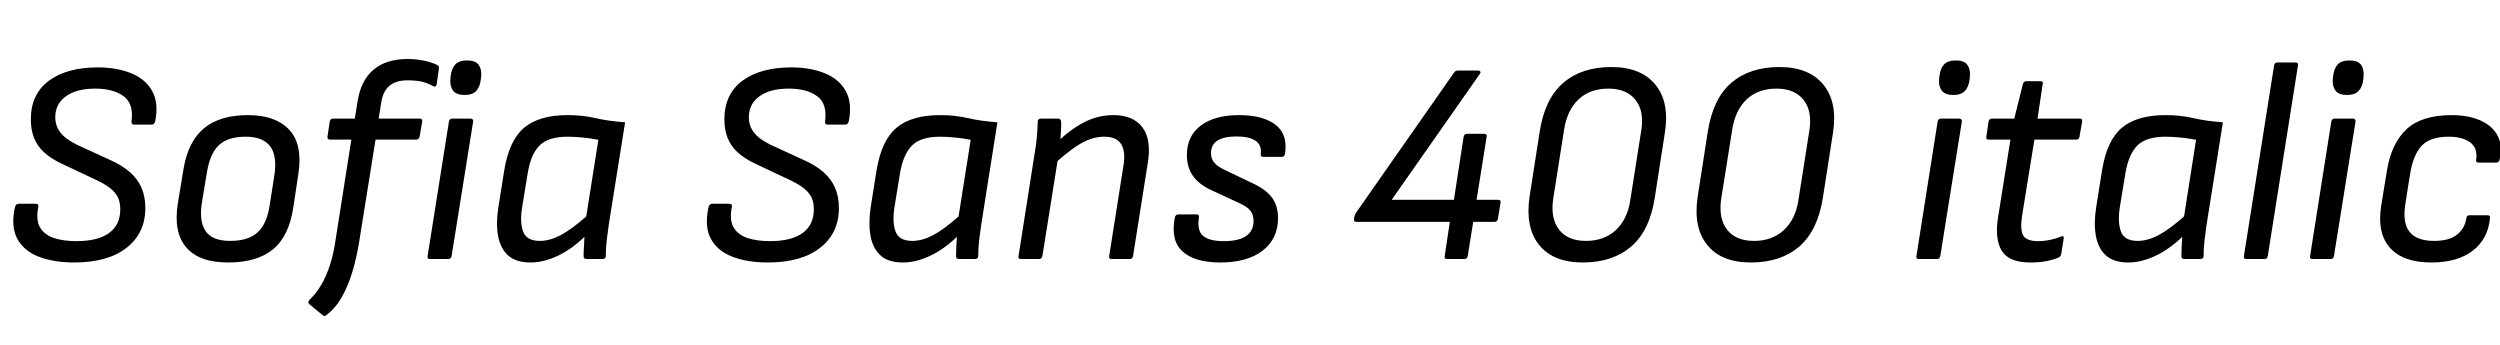 <svg xmlns="http://www.w3.org/2000/svg" xmlns:xlink="http://www.w3.org/1999/xlink" width="208.488" height="28.8"><path fill="black" d="M6.19 21.89L6.19 21.89Q4.49 21.89 3.24 21.41Q1.99 20.93 1.44 19.91Q0.89 18.89 1.25 17.26L1.25 17.26Q1.32 16.99 1.58 16.99L1.58 16.99L2.95 16.99Q3.26 16.99 3.19 17.28L3.19 17.28Q2.98 18.36 3.34 18.97Q3.70 19.58 4.50 19.85Q5.30 20.11 6.36 20.11L6.36 20.11Q8.16 20.11 9.10 19.43Q10.03 18.74 10.03 17.47L10.03 17.47Q10.03 16.87 9.83 16.45Q9.62 16.03 9.16 15.67Q8.69 15.31 7.90 14.95L7.90 14.95L5.06 13.61Q4.22 13.20 3.67 12.70Q3.12 12.19 2.84 11.51Q2.57 10.82 2.57 9.96L2.57 9.96Q2.57 7.85 4.08 6.73Q5.59 5.62 8.16 5.62L8.16 5.62Q9.72 5.62 10.92 6.10Q12.12 6.58 12.68 7.57Q13.25 8.57 12.94 10.13L12.94 10.13Q12.86 10.39 12.67 10.39L12.67 10.39L11.16 10.39Q10.94 10.39 10.97 10.10L10.97 10.10Q11.16 8.62 10.28 8.00Q9.41 7.39 7.94 7.39L7.94 7.39Q6.38 7.39 5.50 8.03Q4.61 8.66 4.61 9.79L4.61 9.79Q4.61 10.27 4.81 10.69Q5.02 11.11 5.42 11.45Q5.83 11.78 6.48 12.10L6.48 12.10L9.14 13.32Q10.18 13.78 10.84 14.36Q11.50 14.95 11.81 15.68Q12.12 16.42 12.12 17.35L12.12 17.35Q12.12 19.44 10.56 20.66Q9 21.89 6.19 21.89ZM19.01 21.89L19.01 21.89Q16.61 21.89 15.53 20.63Q14.45 19.37 14.83 16.97L14.83 16.97L15.31 14.06Q15.70 11.78 17.02 10.69Q18.34 9.60 20.69 9.60L20.69 9.60Q22.97 9.60 24.11 10.81Q25.25 12.02 24.89 14.45L24.89 14.45L24.46 17.30Q24.10 19.70 22.76 20.80Q21.43 21.89 19.01 21.89ZM19.20 20.09L19.20 20.09Q20.69 20.09 21.47 19.39Q22.25 18.70 22.49 17.11L22.49 17.11L22.87 14.69Q23.14 12.98 22.52 12.19Q21.91 11.40 20.50 11.40L20.50 11.40Q19.01 11.40 18.26 12.10Q17.52 12.79 17.26 14.35L17.26 14.35L16.85 16.82Q16.58 18.43 17.14 19.26Q17.69 20.09 19.20 20.09ZM31.78 8.62L31.58 9.89L34.99 9.89Q35.23 9.89 35.21 10.13L35.21 10.13L34.99 11.40Q34.94 11.64 34.73 11.64L34.73 11.64L31.32 11.64L29.95 20.18Q29.74 21.50 29.38 22.69Q29.02 23.88 28.49 24.80Q27.96 25.73 27.19 26.30L27.19 26.30Q27.05 26.42 26.88 26.26L26.88 26.26L25.80 25.37Q25.61 25.20 25.85 24.96L25.85 24.96Q26.38 24.46 26.80 23.74Q27.22 23.02 27.52 22.09Q27.82 21.17 27.98 20.04L27.98 20.04L29.30 11.64L27.50 11.64Q27.29 11.64 27.31 11.40L27.31 11.40L27.50 10.13Q27.55 9.89 27.77 9.89L27.77 9.89L29.59 9.89L29.81 8.52Q30.07 6.74 31.13 5.83Q32.18 4.92 34.01 4.92L34.01 4.92Q34.61 4.92 35.27 5.04Q35.93 5.16 36.46 5.42L36.46 5.42Q36.65 5.52 36.60 5.74L36.60 5.74L36.41 7.06Q36.36 7.30 36.12 7.18L36.12 7.18Q35.62 6.91 35.14 6.80Q34.66 6.70 33.98 6.70L33.98 6.70Q33.02 6.70 32.47 7.16Q31.92 7.63 31.78 8.62L31.78 8.62ZM37.39 21.60L35.86 21.60Q35.62 21.60 35.66 21.36L35.66 21.36L37.44 10.13Q37.49 9.89 37.73 9.89L37.73 9.89L39.22 9.89Q39.48 9.89 39.46 10.13L39.46 10.13L37.66 21.36Q37.61 21.60 37.39 21.60L37.39 21.60ZM38.74 7.92L38.74 7.92Q38.06 7.92 37.79 7.56Q37.51 7.20 37.56 6.60L37.56 6.60L37.58 6.36Q37.66 5.71 37.97 5.38Q38.28 5.04 38.95 5.04L38.95 5.04Q39.65 5.04 39.91 5.40Q40.18 5.76 40.13 6.36L40.13 6.36L40.10 6.60Q40.03 7.25 39.72 7.58Q39.41 7.92 38.74 7.92ZM44.26 21.89L44.26 21.89Q43.01 21.89 42.36 21.29Q41.71 20.69 41.53 19.63Q41.35 18.58 41.57 17.23L41.57 17.23L42.05 14.21Q42.46 11.71 43.70 10.66Q44.95 9.60 47.35 9.60L47.35 9.60Q48.60 9.60 49.67 9.85Q50.74 10.10 52.13 10.20L52.13 10.20L50.78 18.67Q50.69 19.32 50.60 20.00Q50.52 20.69 50.52 21.36L50.52 21.36Q50.52 21.60 50.23 21.60L50.23 21.60L48.91 21.60Q48.67 21.60 48.67 21.36L48.67 21.36Q48.67 20.98 48.70 20.57Q48.72 20.16 48.74 19.75L48.74 19.75Q47.64 20.81 46.48 21.35Q45.31 21.89 44.26 21.89ZM45.02 20.09L45.02 20.09Q45.84 20.09 46.74 19.62Q47.64 19.15 48.89 18.05L48.89 18.05L49.90 11.66Q49.32 11.54 48.60 11.47Q47.88 11.40 47.35 11.40L47.35 11.40Q45.74 11.40 45.01 12.12Q44.28 12.84 44.02 14.38L44.02 14.38L43.54 17.30Q43.34 18.55 43.63 19.32Q43.92 20.09 45.02 20.09ZM64.03 21.89L64.03 21.89Q62.33 21.89 61.08 21.41Q59.83 20.93 59.28 19.91Q58.73 18.89 59.09 17.26L59.09 17.26Q59.16 16.99 59.42 16.99L59.42 16.99L60.79 16.99Q61.10 16.99 61.03 17.28L61.03 17.28Q60.82 18.36 61.18 18.97Q61.54 19.58 62.34 19.85Q63.14 20.11 64.20 20.11L64.20 20.11Q66 20.11 66.94 19.43Q67.87 18.74 67.87 17.47L67.87 17.47Q67.87 16.87 67.67 16.45Q67.46 16.03 67.00 15.67Q66.53 15.31 65.74 14.95L65.74 14.95L62.90 13.61Q62.06 13.20 61.51 12.70Q60.96 12.19 60.68 11.51Q60.41 10.82 60.41 9.96L60.41 9.96Q60.41 7.85 61.92 6.73Q63.43 5.62 66 5.62L66 5.62Q67.56 5.62 68.76 6.10Q69.96 6.58 70.52 7.57Q71.09 8.57 70.78 10.13L70.78 10.13Q70.70 10.39 70.51 10.39L70.51 10.39L69 10.39Q68.78 10.39 68.81 10.10L68.81 10.10Q69 8.62 68.12 8.00Q67.25 7.39 65.78 7.39L65.78 7.39Q64.22 7.39 63.34 8.03Q62.45 8.66 62.45 9.79L62.45 9.79Q62.45 10.27 62.65 10.69Q62.86 11.11 63.26 11.45Q63.67 11.78 64.32 12.10L64.32 12.10L66.98 13.32Q68.02 13.78 68.68 14.36Q69.34 14.95 69.65 15.68Q69.96 16.42 69.96 17.35L69.96 17.35Q69.96 19.44 68.40 20.66Q66.84 21.89 64.03 21.89ZM75.31 21.89L75.31 21.89Q74.06 21.89 73.42 21.29Q72.77 20.69 72.59 19.63Q72.41 18.58 72.62 17.23L72.62 17.23L73.10 14.21Q73.51 11.71 74.76 10.66Q76.01 9.60 78.41 9.60L78.41 9.60Q79.66 9.60 80.72 9.85Q81.79 10.10 83.18 10.20L83.18 10.20L81.84 18.67Q81.74 19.32 81.66 20.00Q81.58 20.69 81.58 21.36L81.58 21.36Q81.58 21.60 81.29 21.60L81.29 21.60L79.97 21.60Q79.73 21.60 79.73 21.36L79.73 21.36Q79.73 20.98 79.75 20.57Q79.78 20.16 79.80 19.75L79.80 19.75Q78.70 20.81 77.53 21.35Q76.37 21.89 75.31 21.89ZM76.08 20.09L76.08 20.09Q76.90 20.09 77.80 19.62Q78.70 19.15 79.94 18.05L79.94 18.05L80.95 11.66Q80.38 11.54 79.66 11.47Q78.94 11.40 78.41 11.40L78.41 11.40Q76.80 11.40 76.07 12.12Q75.34 12.84 75.07 14.38L75.07 14.38L74.59 17.30Q74.40 18.55 74.69 19.32Q74.98 20.09 76.08 20.09ZM94.22 21.60L92.69 21.60Q92.45 21.60 92.50 21.36L92.50 21.36L93.70 13.75Q94.06 11.40 92.09 11.40L92.09 11.40Q91.46 11.40 90.84 11.63Q90.22 11.86 89.47 12.40Q88.73 12.94 87.70 13.85L87.70 13.85L88.01 12.00Q89.18 10.85 90.36 10.22Q91.54 9.60 92.86 9.60L92.86 9.60Q94.51 9.60 95.28 10.63Q96.05 11.66 95.71 13.66L95.71 13.66L94.49 21.36Q94.44 21.60 94.22 21.60L94.22 21.60ZM86.66 21.60L85.13 21.60Q84.89 21.60 84.94 21.36L84.94 21.36L86.28 12.82Q86.40 12.19 86.47 11.39Q86.54 10.58 86.54 10.15L86.54 10.15Q86.54 9.89 86.83 9.89L86.83 9.89L88.22 9.89Q88.46 9.89 88.49 10.13L88.49 10.13Q88.51 10.32 88.49 10.73Q88.46 11.14 88.44 11.58Q88.42 12.02 88.37 12.34L88.37 12.34L88.30 12.77L86.93 21.36Q86.90 21.46 86.84 21.53Q86.78 21.60 86.66 21.60L86.66 21.60ZM101.76 21.89L101.76 21.89Q99.65 21.89 98.63 20.98Q97.61 20.06 97.97 18.17L97.97 18.17Q98.02 17.88 98.26 17.88L98.26 17.88L99.79 17.88Q100.03 17.88 99.98 18.17L99.98 18.17Q99.82 19.25 100.34 19.68Q100.87 20.11 102.05 20.11L102.05 20.11Q104.54 20.11 104.54 18.41L104.54 18.41Q104.54 17.93 104.29 17.59Q104.04 17.26 103.42 16.97L103.42 16.97L100.94 15.82Q99.94 15.34 99.46 14.63Q98.98 13.92 98.98 12.94L98.98 12.94Q98.98 11.35 100.13 10.48Q101.28 9.60 103.34 9.60L103.34 9.60Q105.31 9.60 106.37 10.40Q107.42 11.21 107.16 12.84L107.16 12.84Q107.11 13.08 106.92 13.08L106.92 13.08L105.34 13.08Q105.12 13.08 105.14 12.84L105.14 12.84Q105.24 12.10 104.71 11.74Q104.18 11.38 103.13 11.38L103.13 11.38Q100.99 11.38 100.99 12.77L100.99 12.77Q100.99 13.25 101.27 13.57Q101.54 13.90 102.22 14.21L102.22 14.21L104.62 15.36Q105.65 15.86 106.12 16.54Q106.58 17.21 106.58 18.19L106.58 18.19Q106.58 19.92 105.30 20.90Q104.02 21.89 101.76 21.89ZM122.14 21.60L120.67 21.60Q120.43 21.60 120.48 21.36L120.48 21.36L120.91 18.50L113.11 18.50Q112.87 18.50 112.92 18.26L112.92 18.26L112.94 18.10Q112.97 18.02 112.99 17.94Q113.02 17.86 113.06 17.78L113.06 17.78L121.25 6.07Q121.37 5.88 121.58 5.88L121.58 5.88L123.26 5.88Q123.38 5.88 123.44 5.96Q123.50 6.05 123.43 6.14L123.43 6.14L116.06 16.66L121.25 16.66L122.06 11.40Q122.11 11.16 122.35 11.16L122.35 11.16L123.77 11.16Q124.03 11.16 123.98 11.40L123.98 11.40L123.14 16.66L124.92 16.66Q125.18 16.66 125.14 16.90L125.14 16.90L124.92 18.26Q124.87 18.50 124.63 18.50L124.63 18.50L122.86 18.50L122.40 21.36Q122.35 21.60 122.14 21.60L122.14 21.60ZM132 21.89L132 21.89Q129.53 21.89 128.35 20.42Q127.18 18.96 127.56 16.39L127.56 16.39L128.40 10.99Q128.83 8.23 130.37 6.91Q131.90 5.59 134.38 5.59L134.38 5.59Q136.85 5.59 138.05 7.06Q139.25 8.52 138.84 11.09L138.84 11.09L138 16.49Q137.57 19.25 136.02 20.57Q134.47 21.89 132 21.89ZM132.26 20.09L132.26 20.09Q133.78 20.09 134.75 19.19Q135.72 18.29 135.96 16.68L135.96 16.68L136.87 10.90Q137.14 9.26 136.39 8.33Q135.65 7.39 134.14 7.39L134.14 7.39Q132.60 7.39 131.65 8.28Q130.70 9.17 130.44 10.80L130.44 10.80L129.53 16.58Q129.29 18.19 130.01 19.14Q130.73 20.09 132.26 20.09ZM146.02 21.89L146.02 21.89Q143.54 21.89 142.37 20.42Q141.19 18.96 141.58 16.39L141.58 16.39L142.42 10.99Q142.85 8.23 144.38 6.91Q145.92 5.59 148.39 5.59L148.39 5.59Q150.86 5.59 152.06 7.06Q153.26 8.52 152.86 11.09L152.86 11.09L152.02 16.49Q151.58 19.25 150.04 20.57Q148.49 21.89 146.02 21.89ZM146.28 20.09L146.28 20.09Q147.79 20.09 148.76 19.19Q149.74 18.29 149.98 16.68L149.98 16.68L150.89 10.90Q151.15 9.26 150.41 8.33Q149.66 7.39 148.15 7.39L148.15 7.39Q146.62 7.39 145.67 8.28Q144.72 9.17 144.46 10.80L144.46 10.80L143.54 16.58Q143.30 18.19 144.02 19.14Q144.74 20.09 146.28 20.09ZM161.54 21.60L160.01 21.60Q159.77 21.60 159.82 21.36L159.82 21.36L161.59 10.13Q161.64 9.89 161.88 9.89L161.88 9.89L163.37 9.89Q163.63 9.89 163.61 10.13L163.61 10.13L161.81 21.36Q161.76 21.60 161.54 21.60L161.54 21.60ZM162.89 7.92L162.89 7.92Q162.22 7.92 161.94 7.56Q161.66 7.20 161.71 6.60L161.71 6.60L161.74 6.36Q161.81 5.71 162.12 5.38Q162.43 5.04 163.10 5.04L163.10 5.04Q163.80 5.04 164.06 5.40Q164.33 5.76 164.28 6.36L164.28 6.36L164.26 6.60Q164.18 7.25 163.87 7.58Q163.56 7.92 162.89 7.92ZM169.32 21.89L169.32 21.89Q167.52 21.89 166.93 20.90Q166.34 19.92 166.63 18.12L166.63 18.12L167.66 11.64L165.84 11.64Q165.60 11.64 165.65 11.40L165.65 11.40L165.84 10.13Q165.89 9.89 166.13 9.89L166.13 9.89L167.98 9.89L168.70 7.01Q168.77 6.77 168.98 6.77L168.98 6.77L170.16 6.77Q170.42 6.77 170.35 7.01L170.35 7.01L169.92 9.89L173.42 9.89Q173.69 9.89 173.64 10.13L173.64 10.13L173.42 11.40Q173.38 11.64 173.16 11.64L173.16 11.64L169.66 11.64L168.62 18.07Q168.46 19.20 168.74 19.66Q169.03 20.11 169.97 20.11L169.97 20.11Q170.47 20.11 170.98 20.00Q171.48 19.90 171.86 19.73L171.86 19.73Q172.15 19.61 172.10 19.90L172.10 19.90L171.89 21.22Q171.86 21.38 171.67 21.48L171.67 21.48Q171.22 21.67 170.64 21.78Q170.06 21.89 169.32 21.89ZM177.50 21.89L177.50 21.89Q176.26 21.89 175.61 21.29Q174.96 20.69 174.78 19.63Q174.60 18.58 174.82 17.23L174.82 17.23L175.30 14.21Q175.70 11.71 176.95 10.66Q178.20 9.60 180.60 9.60L180.60 9.60Q181.85 9.60 182.92 9.85Q183.98 10.10 185.38 10.20L185.38 10.20L184.03 18.67Q183.94 19.32 183.85 20.00Q183.77 20.69 183.77 21.36L183.77 21.36Q183.77 21.60 183.48 21.60L183.48 21.60L182.16 21.60Q181.92 21.60 181.92 21.36L181.92 21.36Q181.92 20.98 181.94 20.57Q181.97 20.16 181.99 19.75L181.99 19.75Q180.89 20.81 179.72 21.35Q178.56 21.89 177.50 21.89ZM178.27 20.09L178.27 20.09Q179.09 20.09 179.99 19.62Q180.89 19.15 182.14 18.05L182.14 18.05L183.14 11.66Q182.57 11.54 181.85 11.47Q181.13 11.40 180.60 11.40L180.60 11.40Q178.99 11.40 178.26 12.12Q177.53 12.84 177.26 14.38L177.26 14.38L176.78 17.30Q176.59 18.55 176.88 19.32Q177.17 20.09 178.27 20.09ZM188.86 21.60L187.32 21.60Q187.08 21.60 187.13 21.36L187.13 21.36L189.65 5.45Q189.70 5.21 189.91 5.21L189.91 5.21L191.45 5.21Q191.69 5.21 191.64 5.45L191.64 5.45L189.12 21.36Q189.10 21.46 189.04 21.53Q188.98 21.60 188.86 21.60L188.86 21.60ZM194.38 21.60L192.84 21.60Q192.60 21.60 192.65 21.36L192.65 21.36L194.42 10.13Q194.47 9.89 194.71 9.89L194.71 9.89L196.20 9.89Q196.46 9.89 196.44 10.13L196.44 10.13L194.64 21.36Q194.59 21.60 194.38 21.60L194.38 21.60ZM195.72 7.92L195.72 7.92Q195.05 7.92 194.77 7.56Q194.50 7.20 194.54 6.60L194.54 6.60L194.57 6.36Q194.64 5.71 194.95 5.38Q195.26 5.04 195.94 5.04L195.94 5.04Q196.63 5.04 196.90 5.40Q197.16 5.76 197.11 6.36L197.11 6.36L197.09 6.60Q197.02 7.25 196.70 7.58Q196.39 7.92 195.72 7.92ZM202.78 21.89L202.78 21.89Q200.38 21.89 199.30 20.65Q198.22 19.42 198.58 17.16L198.58 17.16L199.06 14.21Q199.44 11.93 200.71 10.76Q201.98 9.60 204.46 9.60L204.46 9.60Q205.82 9.60 206.82 10.03Q207.82 10.46 208.27 11.28Q208.73 12.10 208.46 13.30L208.46 13.30Q208.39 13.56 208.18 13.56L208.18 13.56L206.69 13.56Q206.45 13.56 206.50 13.30L206.50 13.30Q206.64 12.34 205.99 11.87Q205.34 11.40 204.22 11.40L204.22 11.40Q202.68 11.40 201.97 12.14Q201.26 12.89 201.00 14.45L201.00 14.45L200.59 17.04Q200.35 18.60 200.95 19.34Q201.55 20.09 202.99 20.09L202.99 20.09Q204.26 20.09 204.90 19.57Q205.54 19.06 205.68 18.22L205.68 18.22Q205.70 17.95 205.94 17.95L205.94 17.95L207.46 17.95Q207.70 17.95 207.65 18.22L207.65 18.22Q207.48 19.94 206.20 20.92Q204.91 21.89 202.78 21.89Z"/></svg>